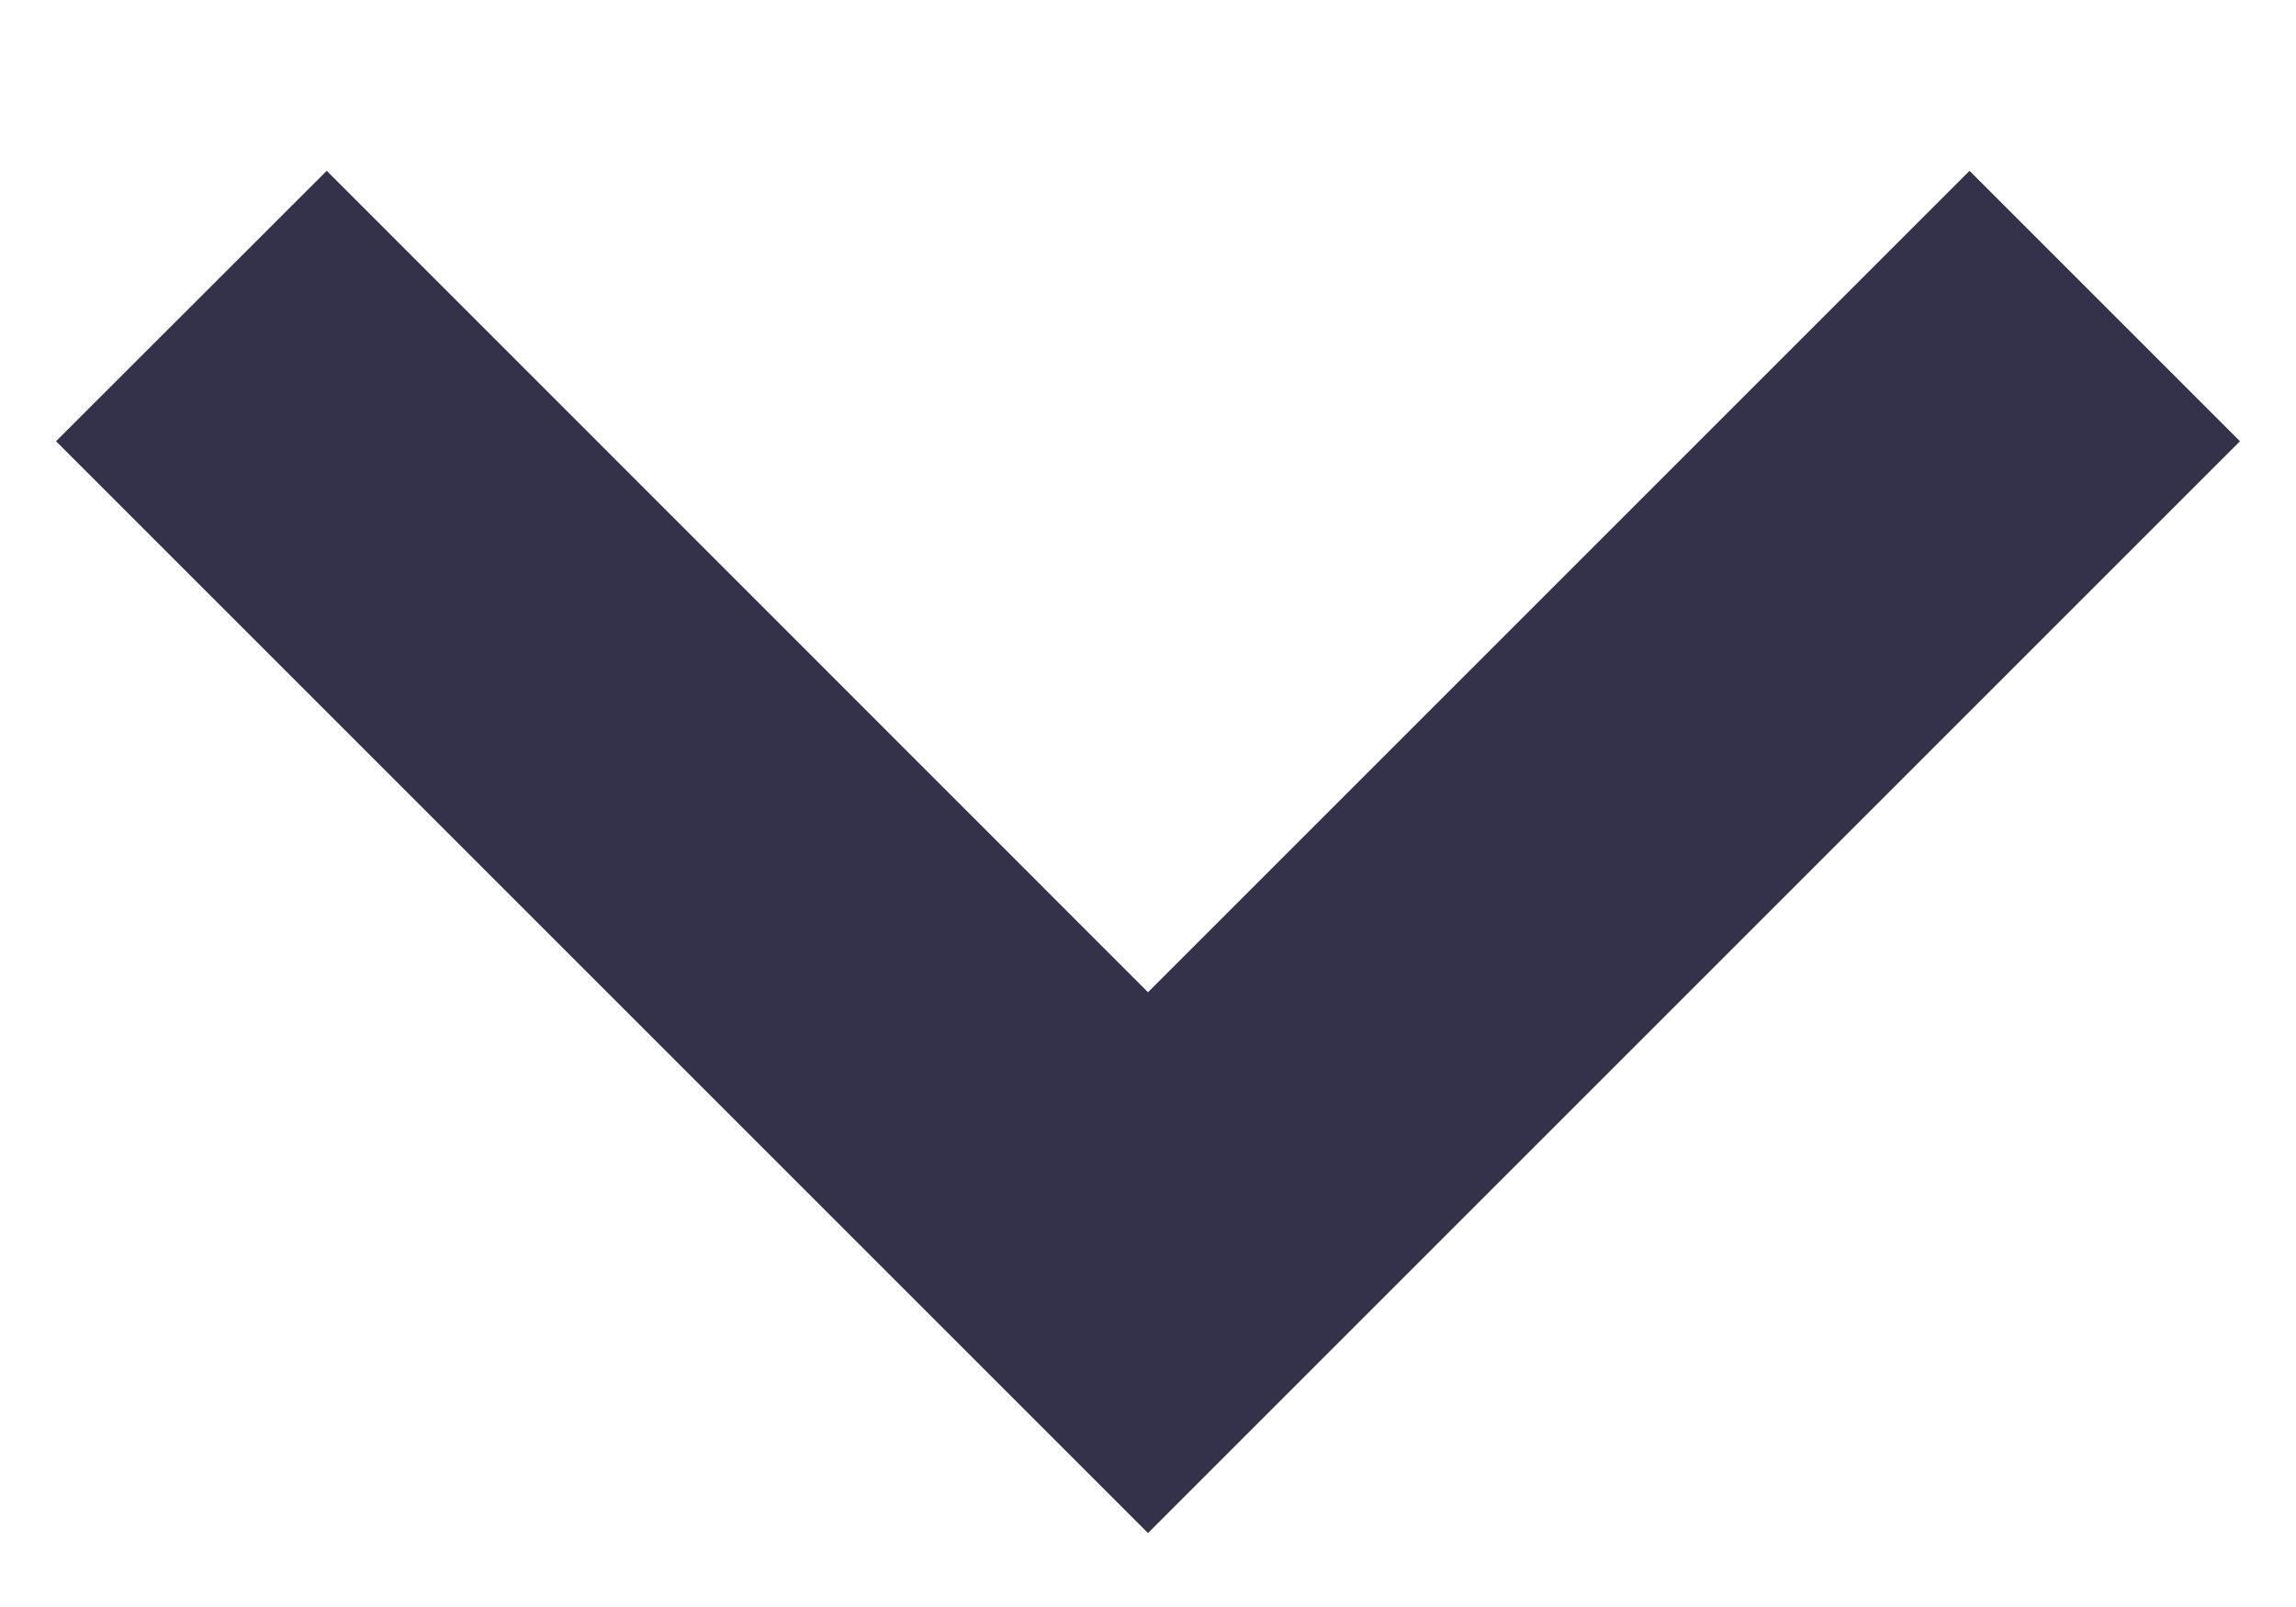 <svg width="10" height="7" viewBox="0 0 10 7" fill="none" xmlns="http://www.w3.org/2000/svg">
<path d="M0.244 1.922L5 6.678L9.756 1.922L8.578 0.744L5 4.322L1.423 0.744L0.244 1.922Z" fill="#34314B"/>
</svg>

